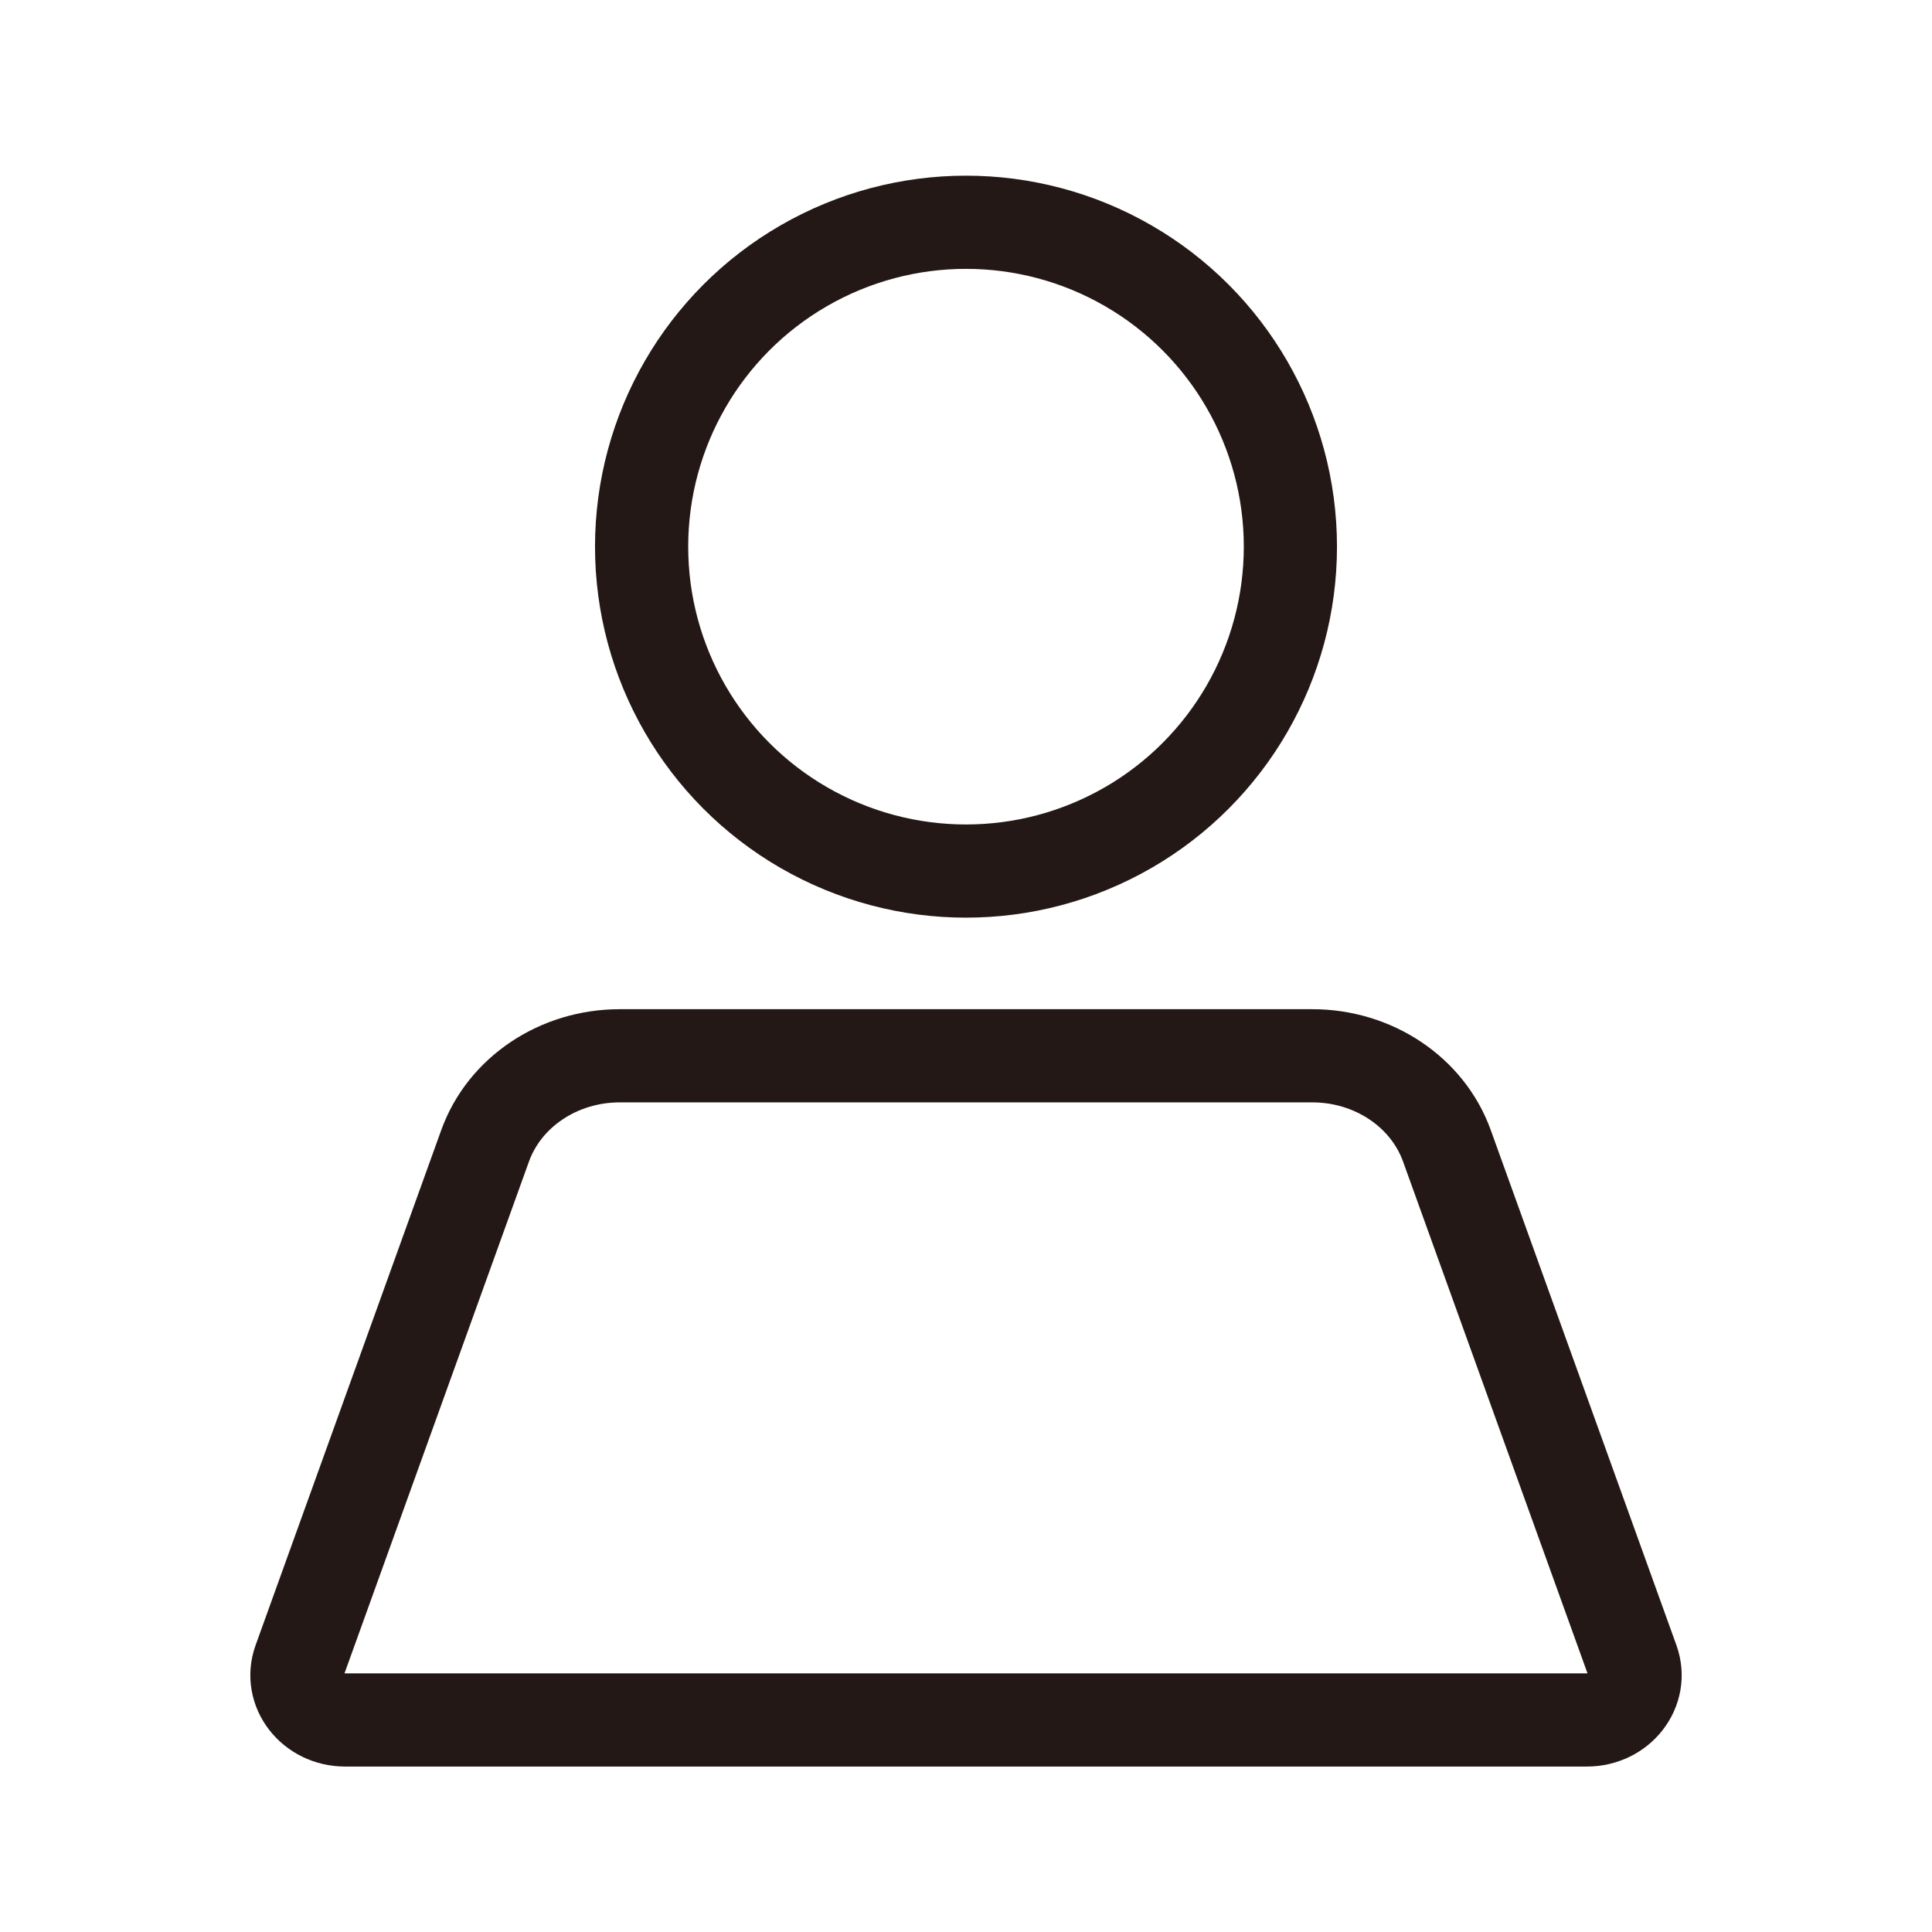 <?xml version="1.0" encoding="UTF-8"?>
<svg id="_圖層_1" data-name="圖層 1" xmlns="http://www.w3.org/2000/svg" viewBox="0 0 1451.34 1451.34">
  <defs>
    <style>
      .cls-1 {
        fill: none;
        stroke: #231815;
        stroke-miterlimit: 10;
        stroke-width: 70px;
      }
    </style>
  </defs>
  <path class="cls-1" d="M1192.06,1292.05H259.28c-24.73,0-42.19-22.54-34.33-44.33l139.48-387c14.55-40.38,55.25-67.6,101.07-67.6h520.35c45.82,0,86.52,27.22,101.07,67.6l139.48,387c7.86,21.8-9.6,44.33-34.33,44.33Z"/>
  <circle class="cls-1" cx="725.67" cy="410.66" r="243.69"/>
</svg>